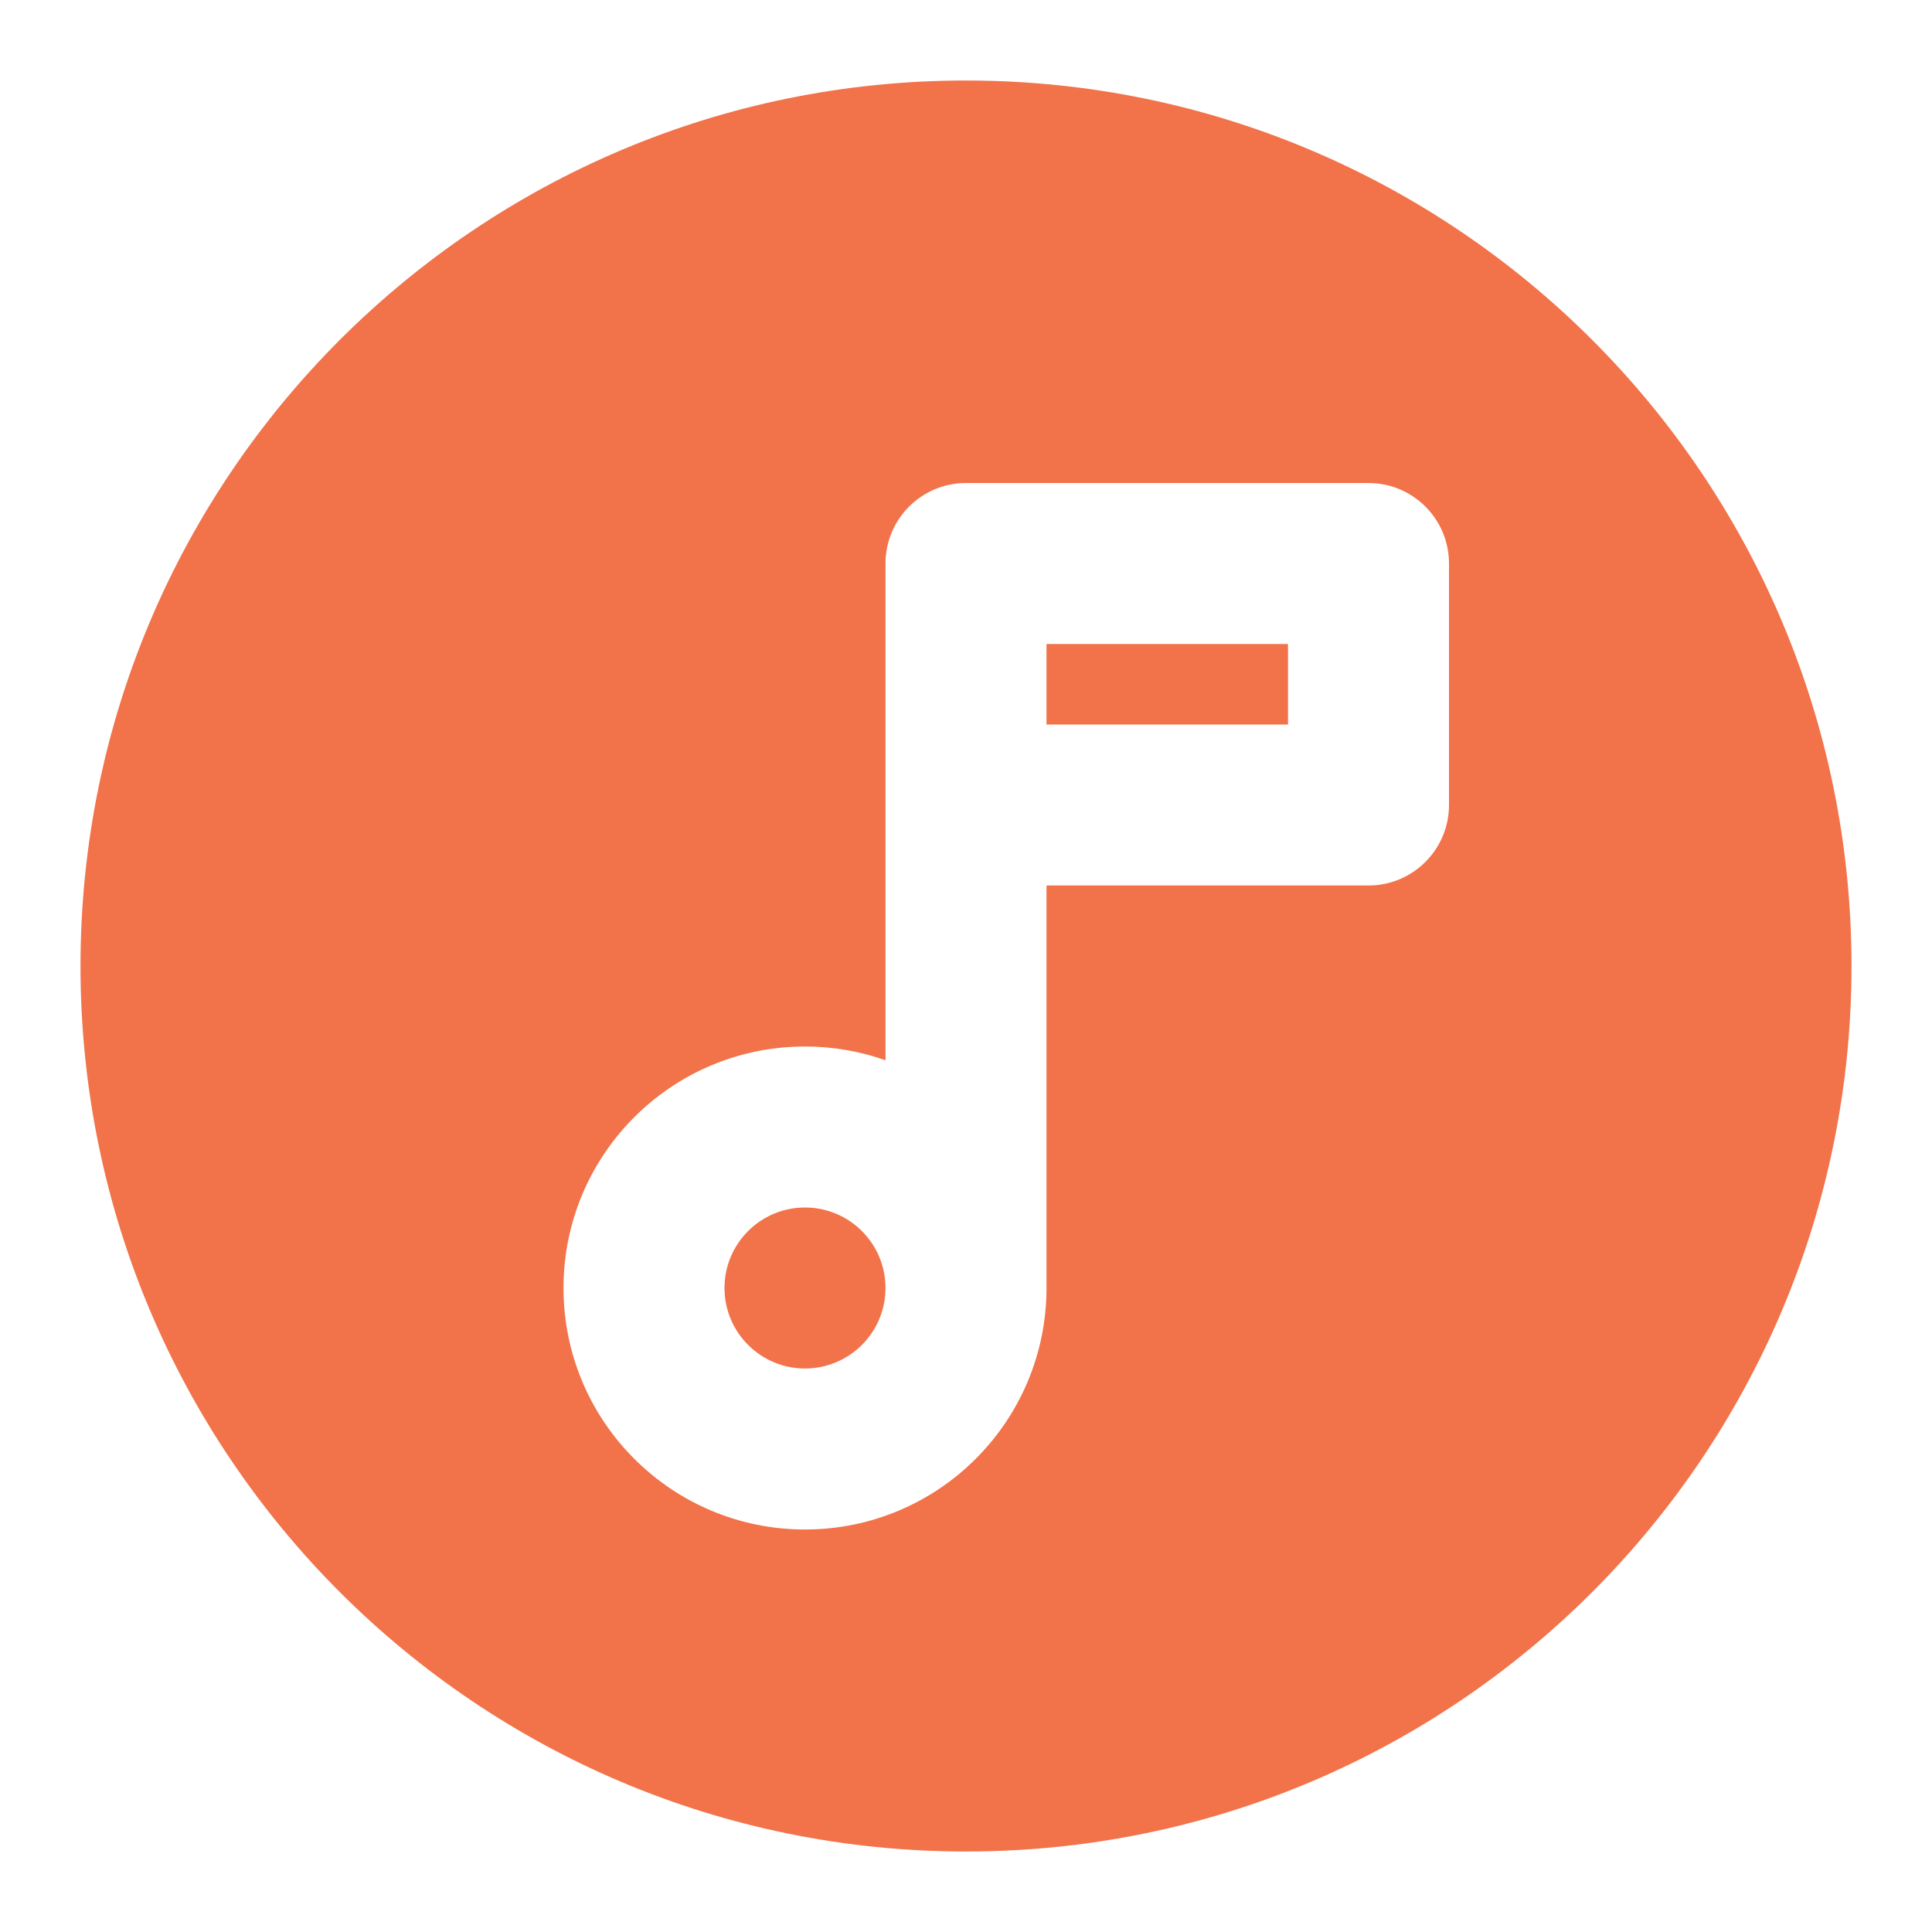 <svg width="24" height="24" viewBox="0 0 24 24" fill="none" xmlns="http://www.w3.org/2000/svg">
<path fill-rule="evenodd" clip-rule="evenodd" d="M23 12C23 18.075 18.075 23 12 23C5.925 23 1 18.075 1 12C1 5.925 5.925 1 12 1C18.075 1 23 5.925 23 12ZM10 13C8.343 13 7 14.343 7 16C7 17.657 8.343 19 10 19C11.657 19 13 17.657 13 16V11H17C17.552 11 18 10.552 18 10V7C18 6.448 17.552 6 17 6H12C11.448 6 11 6.448 11 7V10V13.171C10.687 13.06 10.351 13 10 13ZM13 8V9H16V8H13ZM10 15C10.552 15 11 15.448 11 16C11 16.552 10.552 17 10 17C9.448 17 9 16.552 9 16C9 15.448 9.448 15 10 15Z" fill="#F2724A"/>
</svg>

